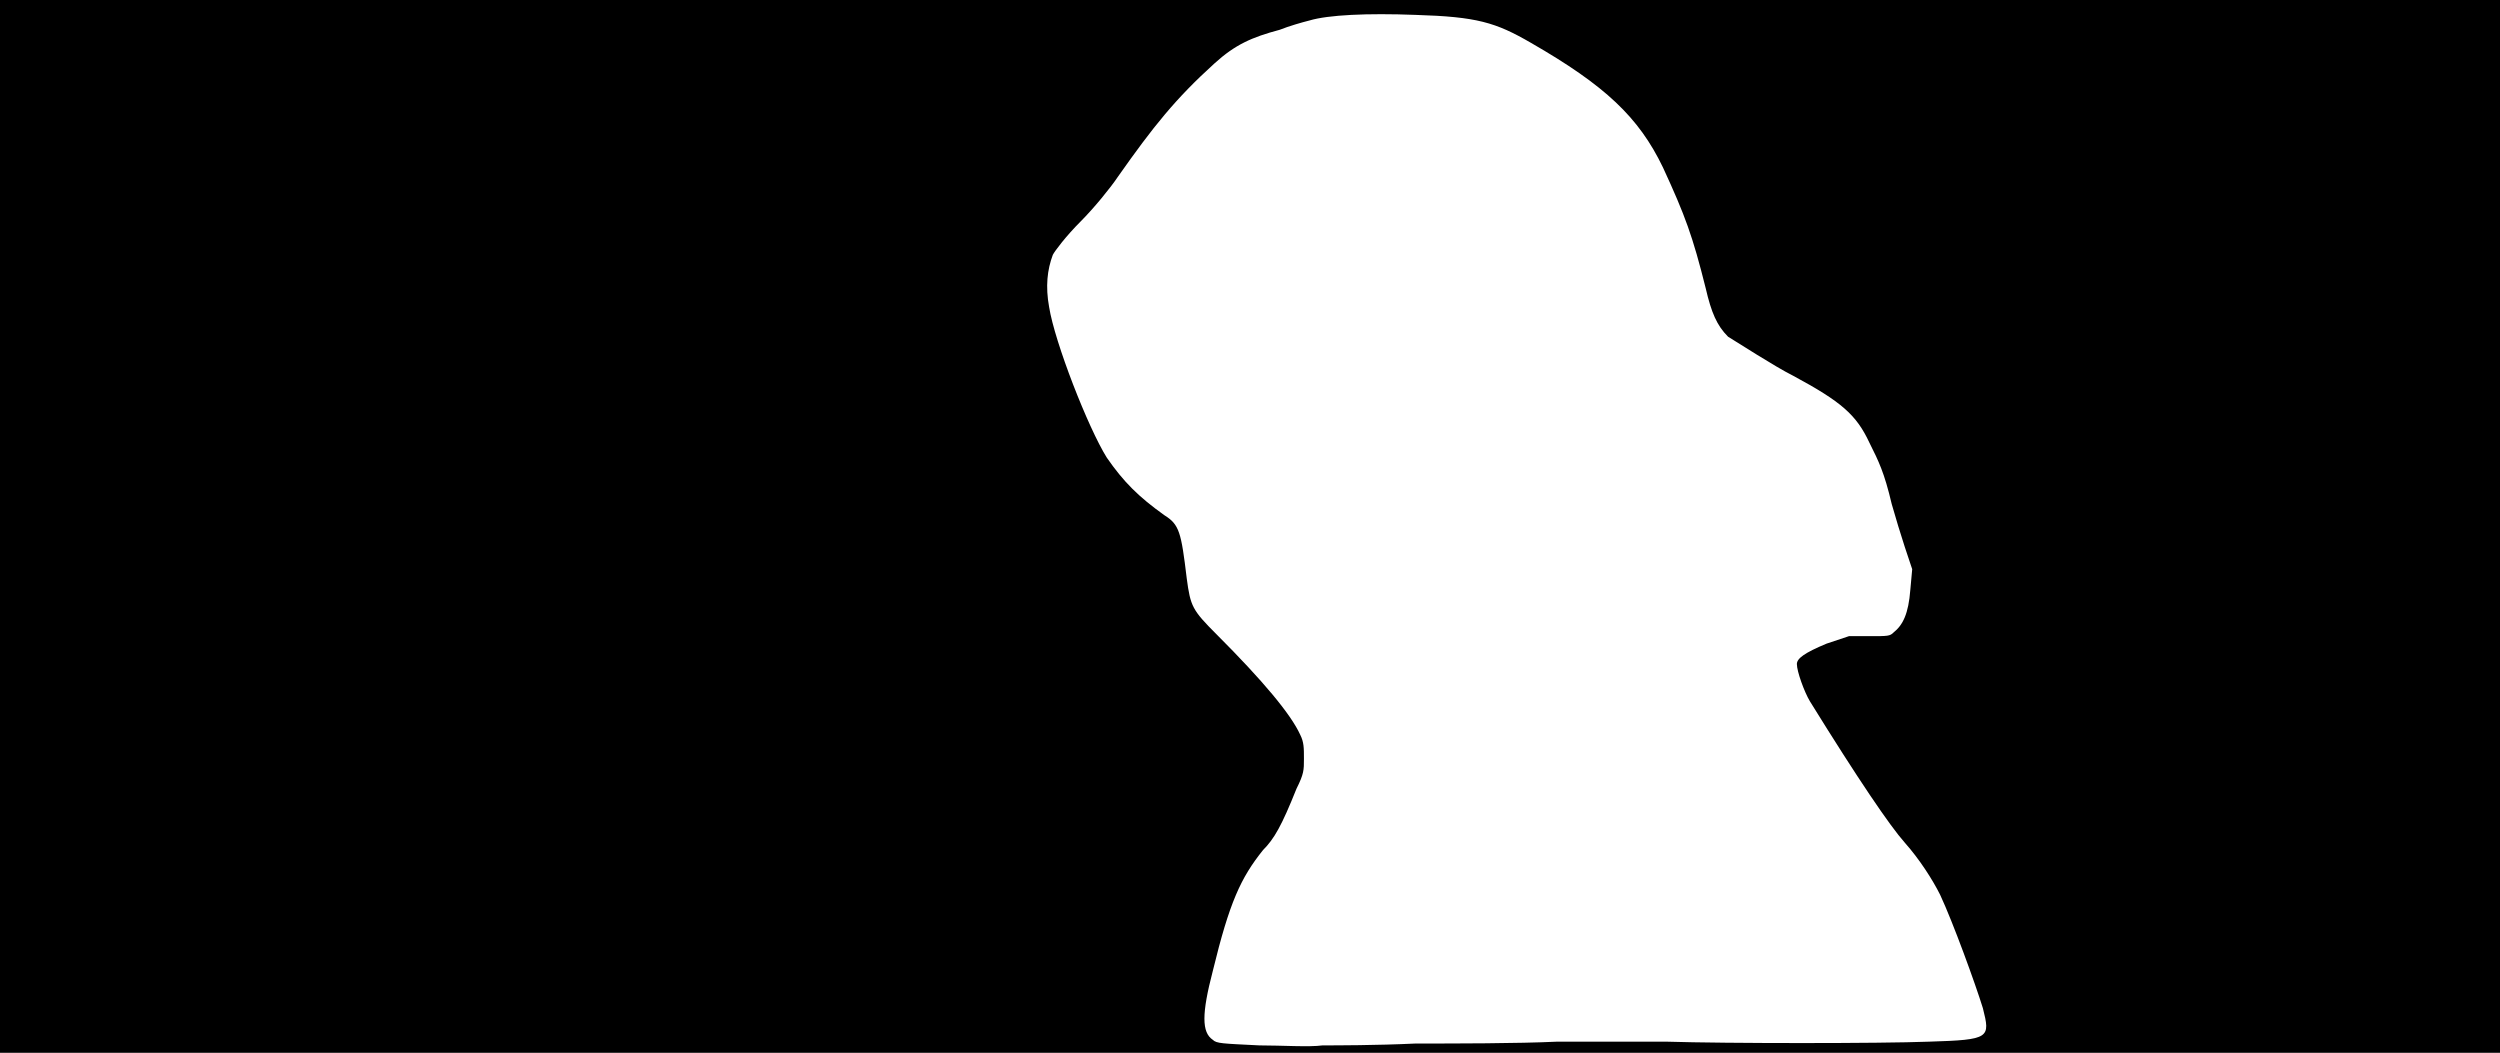 <svg xmlns="http://www.w3.org/2000/svg" width="1344" height="566"><path d="M0 283V0h1344v566H0V283m761 278c21 0 55 0 76-1h59c32 1 115 1 141 0 33-1 33-2 29-18-4-13-16-46-23-61-4-8-11-19-19-28s-25-34-51-76c-3-5-7-16-7-20 0-3 4-6 16-11l12-4h11c10 0 11 0 13-2 5-4 8-10 9-23l1-11-4-12c-2-6-5-16-7-23-4-17-7-23-12-33-7-15-15-22-41-36-10-5-30-18-35-21-6-6-9-13-12-26-7-28-11-39-23-65-13-27-31-44-71-67-19-11-29-14-62-15-26-1-47 0-57 3-4 1-11 3-16 5-15 4-24 8-35 18-21 19-33 34-52 61-4 6-13 17-20 24-8 8-14 16-15 18-3 8-4 17-2 28 3 19 21 65 31 81 9 13 17 21 31 31 8 5 9 9 12 34 2 15 3 17 16 30 25 25 40 43 45 54 2 4 2 7 2 13s0 8-4 16c-8 20-12 27-18 33-12 15-18 28-27 65-6 23-6 33 0 37 2 2 5 2 25 3 12 0 27 1 34 0 7 0 29 0 50-1z"/></svg>